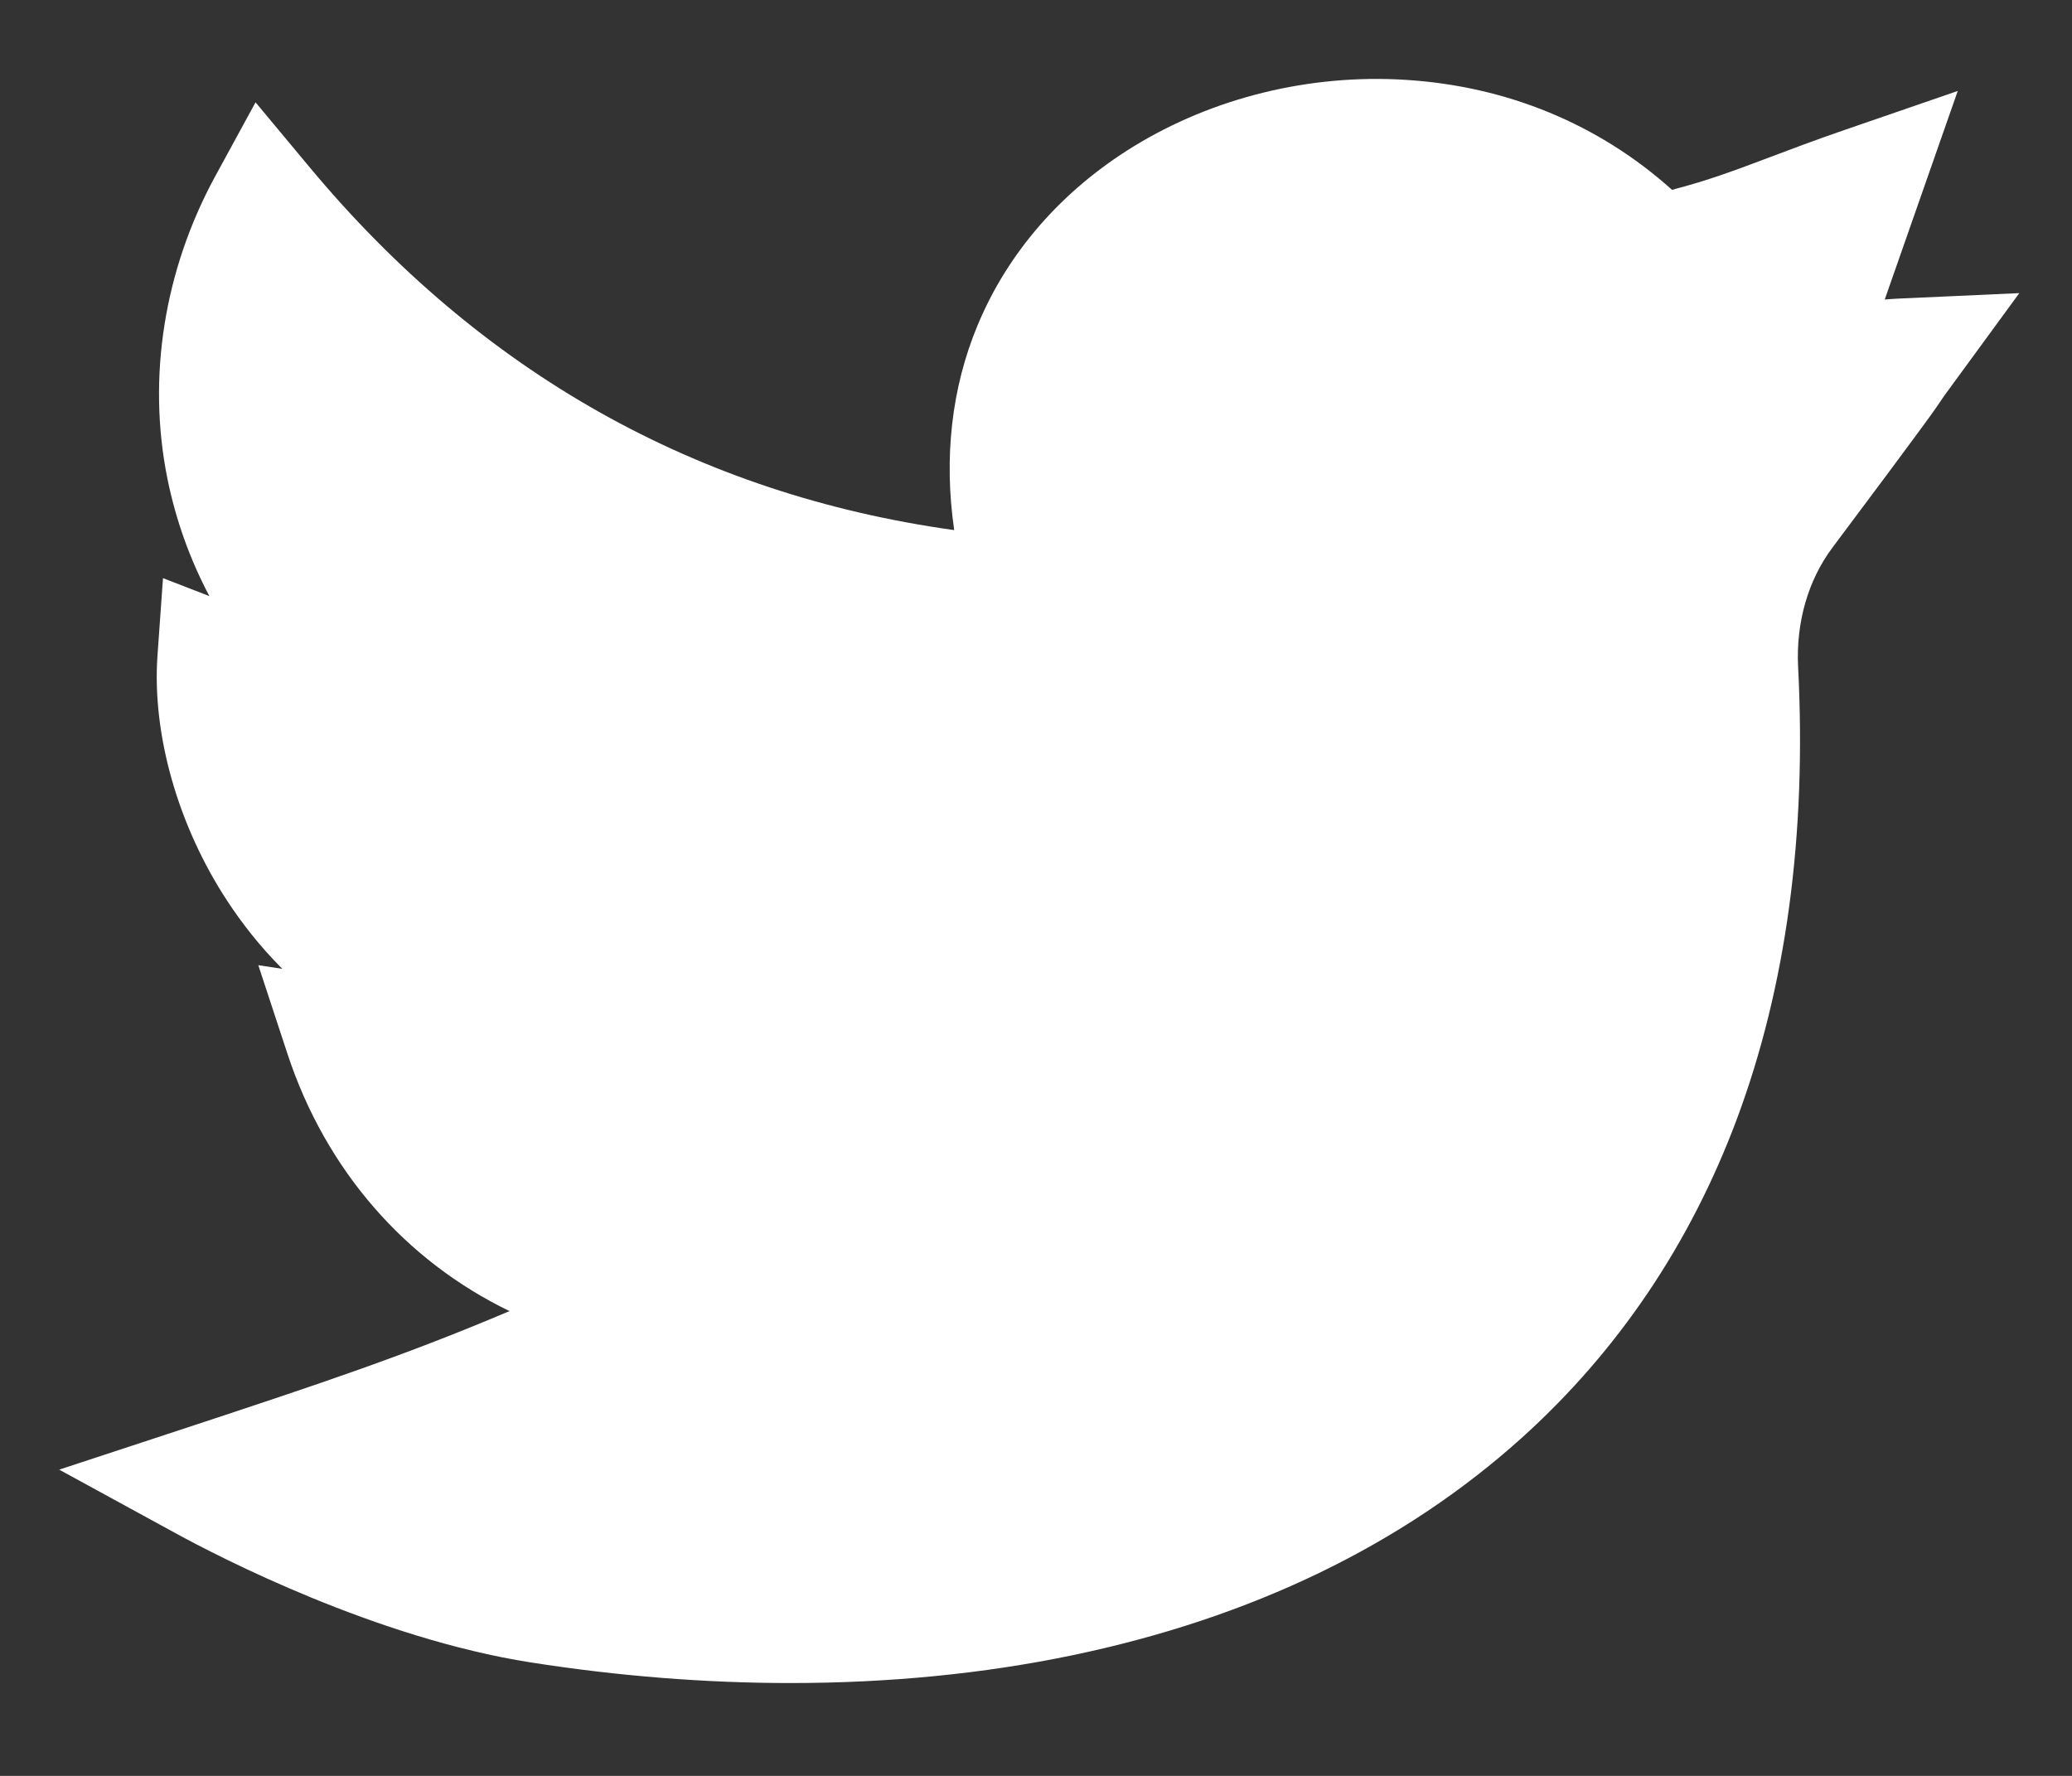 <svg width="21" height="18" viewBox="0 0 21 18" fill="none" xmlns="http://www.w3.org/2000/svg">
<rect x="0" y="0" width="21" height="18" fill="#333333" stroke="none"/>
<g>
<path d="M8.011 17.059C7.152 17.059 6.268 16.989 5.379 16.85C3.812 16.604 2.226 15.785 1.777 15.539L0.6 14.896L1.874 14.477C3.267 14.018 4.115 13.734 5.164 13.289C4.113 12.781 3.304 11.866 2.914 10.683L2.618 9.783L2.861 9.82C2.63 9.588 2.448 9.352 2.307 9.137C1.805 8.375 1.54 7.444 1.596 6.646L1.652 5.86L2.122 6.042C1.924 5.668 1.781 5.268 1.696 4.848C1.491 3.826 1.663 2.739 2.18 1.789L2.59 1.037L3.138 1.695C4.871 3.776 7.066 5.011 9.671 5.373C9.564 4.639 9.644 3.931 9.908 3.297C10.215 2.558 10.761 1.932 11.488 1.485C12.294 0.99 13.273 0.749 14.242 0.809C15.271 0.872 16.205 1.258 16.946 1.924C17.309 1.83 17.576 1.73 17.936 1.594C18.153 1.512 18.399 1.419 18.707 1.313L19.842 0.922L19.102 3.036C19.151 3.032 19.201 3.028 19.254 3.026L20.466 2.971L19.75 3.95C19.709 4.006 19.698 4.022 19.683 4.044C19.626 4.131 19.554 4.239 18.571 5.552C18.325 5.881 18.202 6.309 18.224 6.758C18.312 8.464 18.102 10.008 17.602 11.346C17.129 12.611 16.396 13.697 15.423 14.574C14.219 15.658 12.684 16.4 10.861 16.779C9.966 16.965 9.006 17.059 8.011 17.059Z" fill="white"/>
</g>
</svg>
